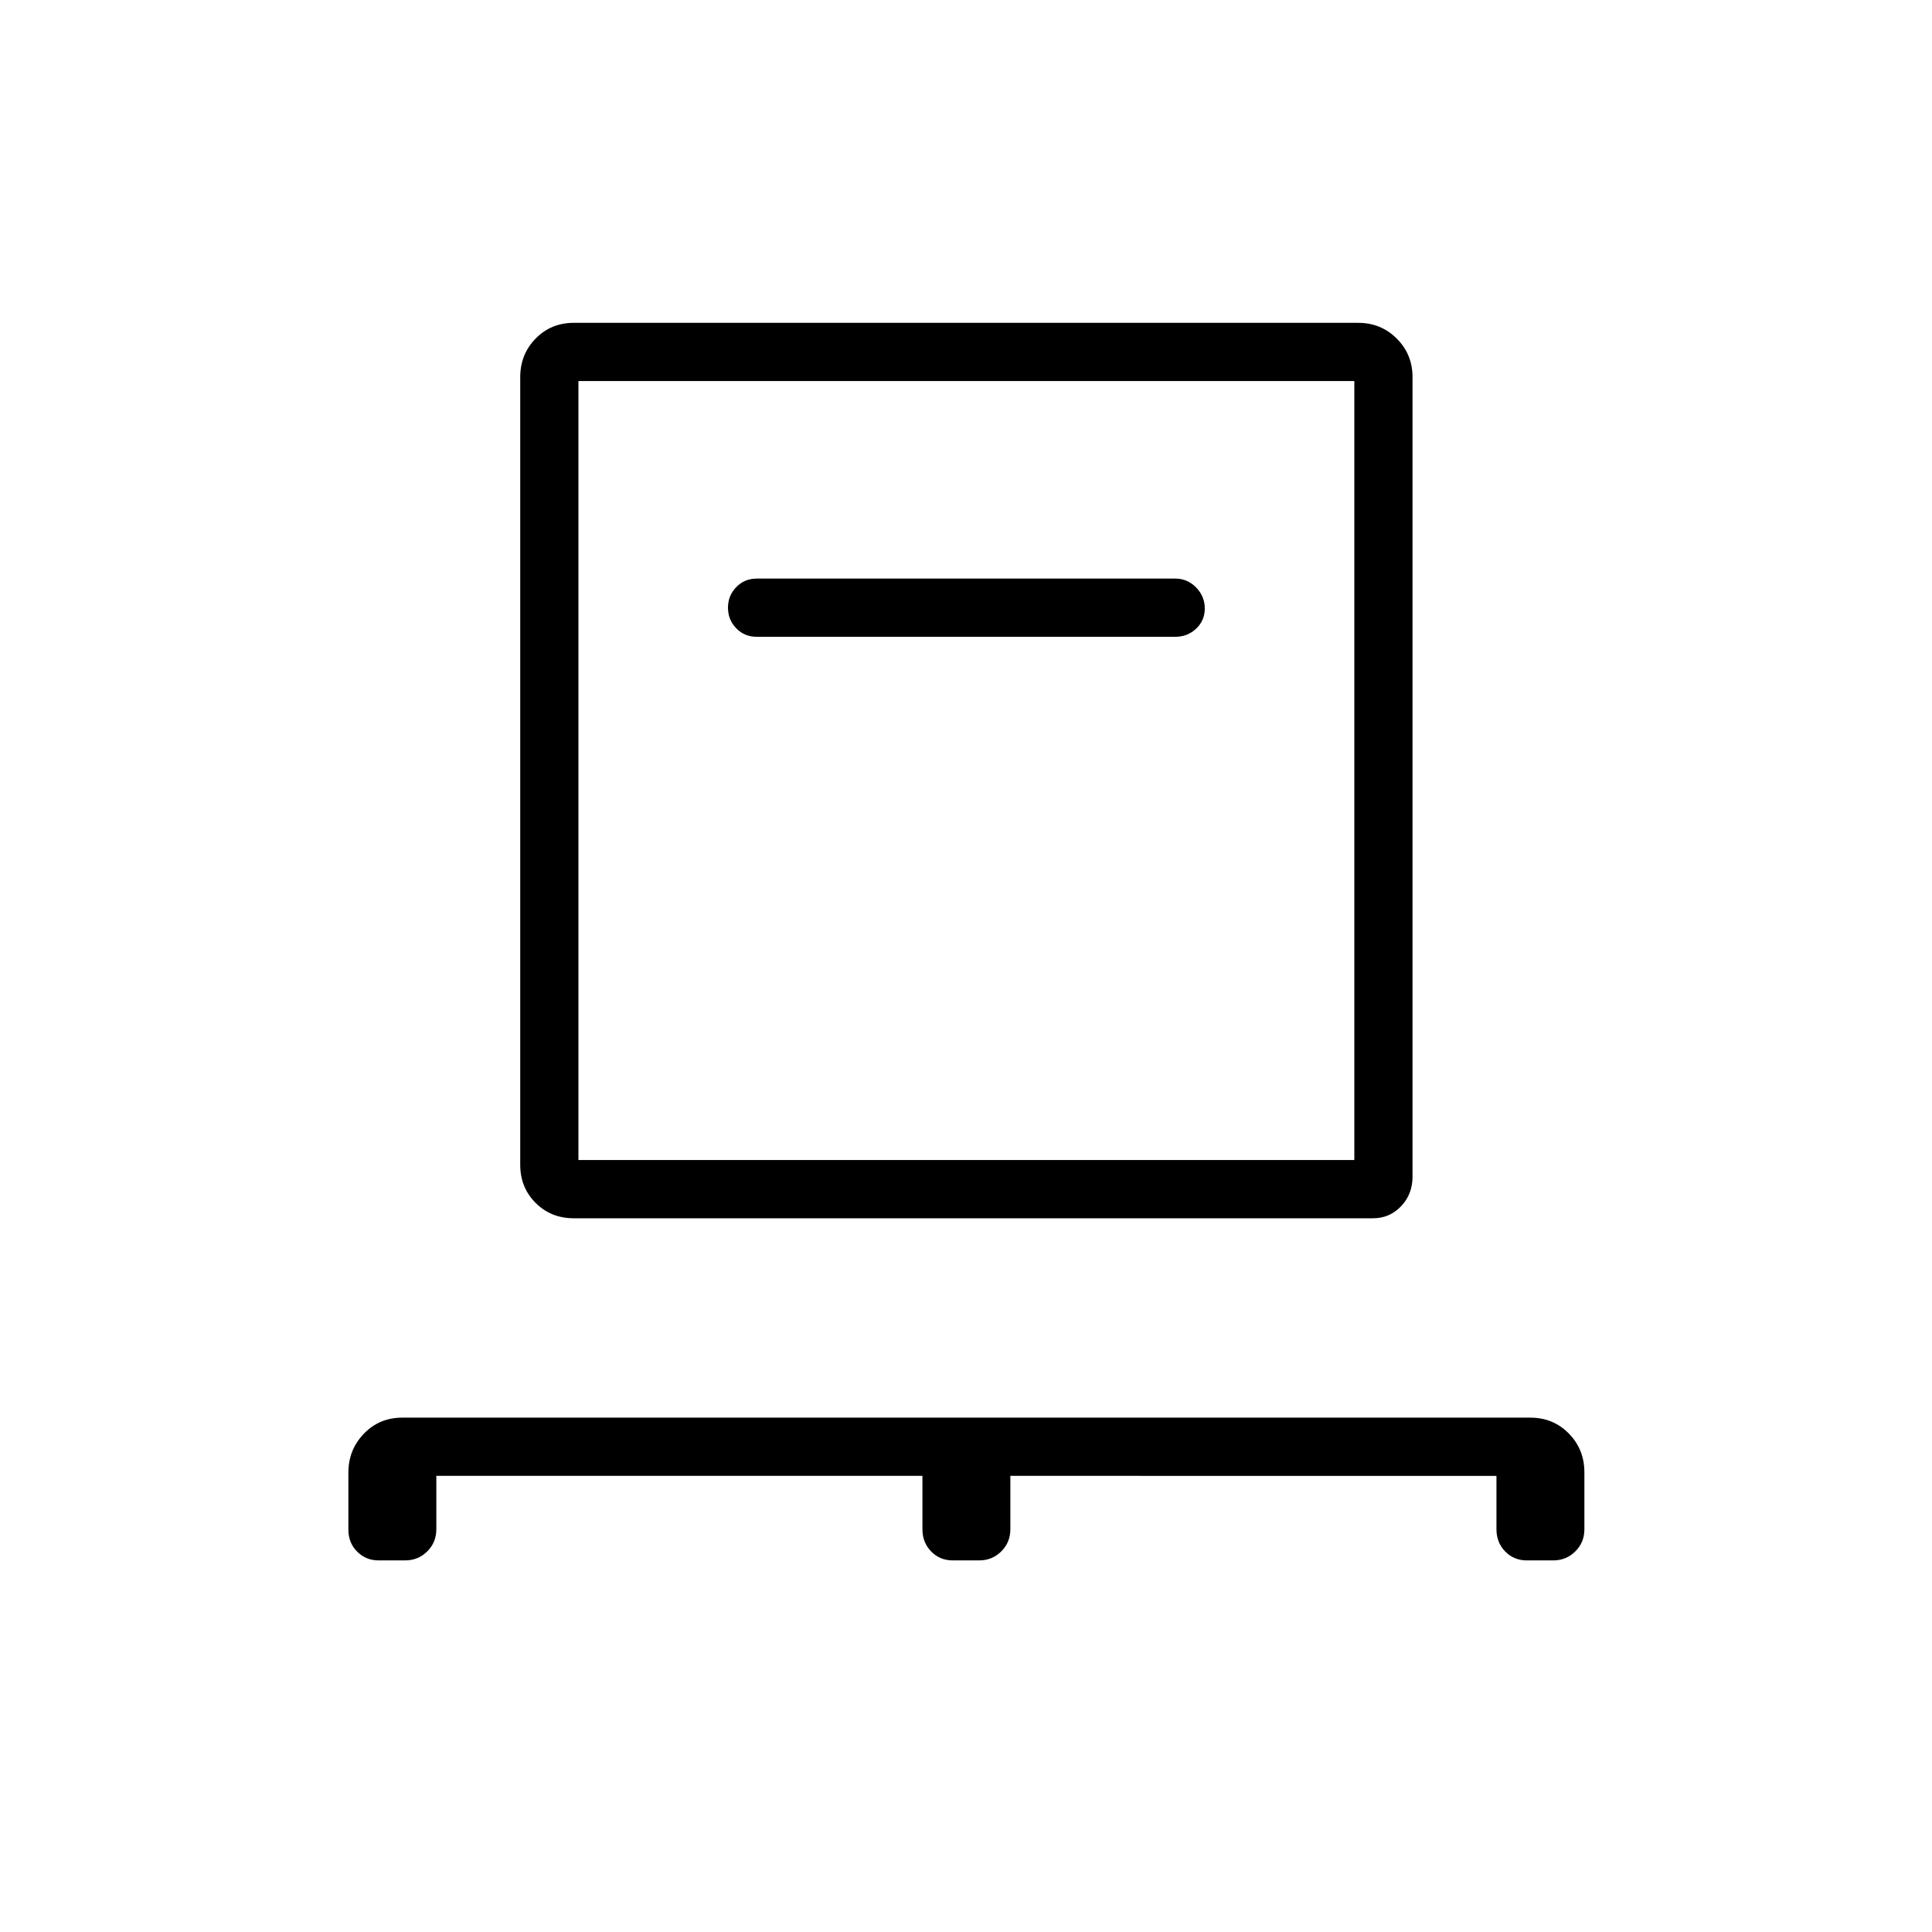 <svg xmlns="http://www.w3.org/2000/svg" height="20" viewBox="0 -960 960 960" width="20"><path d="M216.81-226.65v26.48q0 6.57-4.52 11.05-4.51 4.47-10.91 4.47h-13.23q-6.39 0-10.71-4.38-4.33-4.38-4.33-10.85v-28.35q0-11.39 7.69-19.37t19.06-7.98h560.57q11.37 0 19.11 7.89 7.73 7.88 7.73 19.27v28.35q0 6.47-4.51 10.95-4.52 4.47-10.91 4.47h-13.23q-6.4 0-10.72-4.45t-4.32-11.04v-26.51H502.04v26.48q0 6.57-4.51 11.05-4.52 4.47-10.91 4.47h-13.24q-6.39 0-10.71-4.45-4.32-4.45-4.32-11.04v-26.51H216.81Zm68.27-128q-11.3 0-18.94-7.64-7.64-7.64-7.64-18.94v-391.39q0-11.3 7.64-19.13 7.64-7.83 18.94-7.83h389.84q11.3 0 19.13 7.83 7.83 7.83 7.83 19.13v397.24q0 8.81-5.7 14.77-5.71 5.96-13.87 5.96H285.08Zm2.34-28.93h385.54v-387.07H287.42v387.07Zm296.58-260q6.07 0 10.36-4.04 4.29-4.05 4.29-10.04 0-5.99-4.29-10.42-4.29-4.42-10.36-4.42H376q-6.07 0-10.17 4.24t-4.1 10.23q0 5.99 4.1 10.22t10.17 4.23h208Zm-296.58 260v-387.07 387.07Z"/></svg>